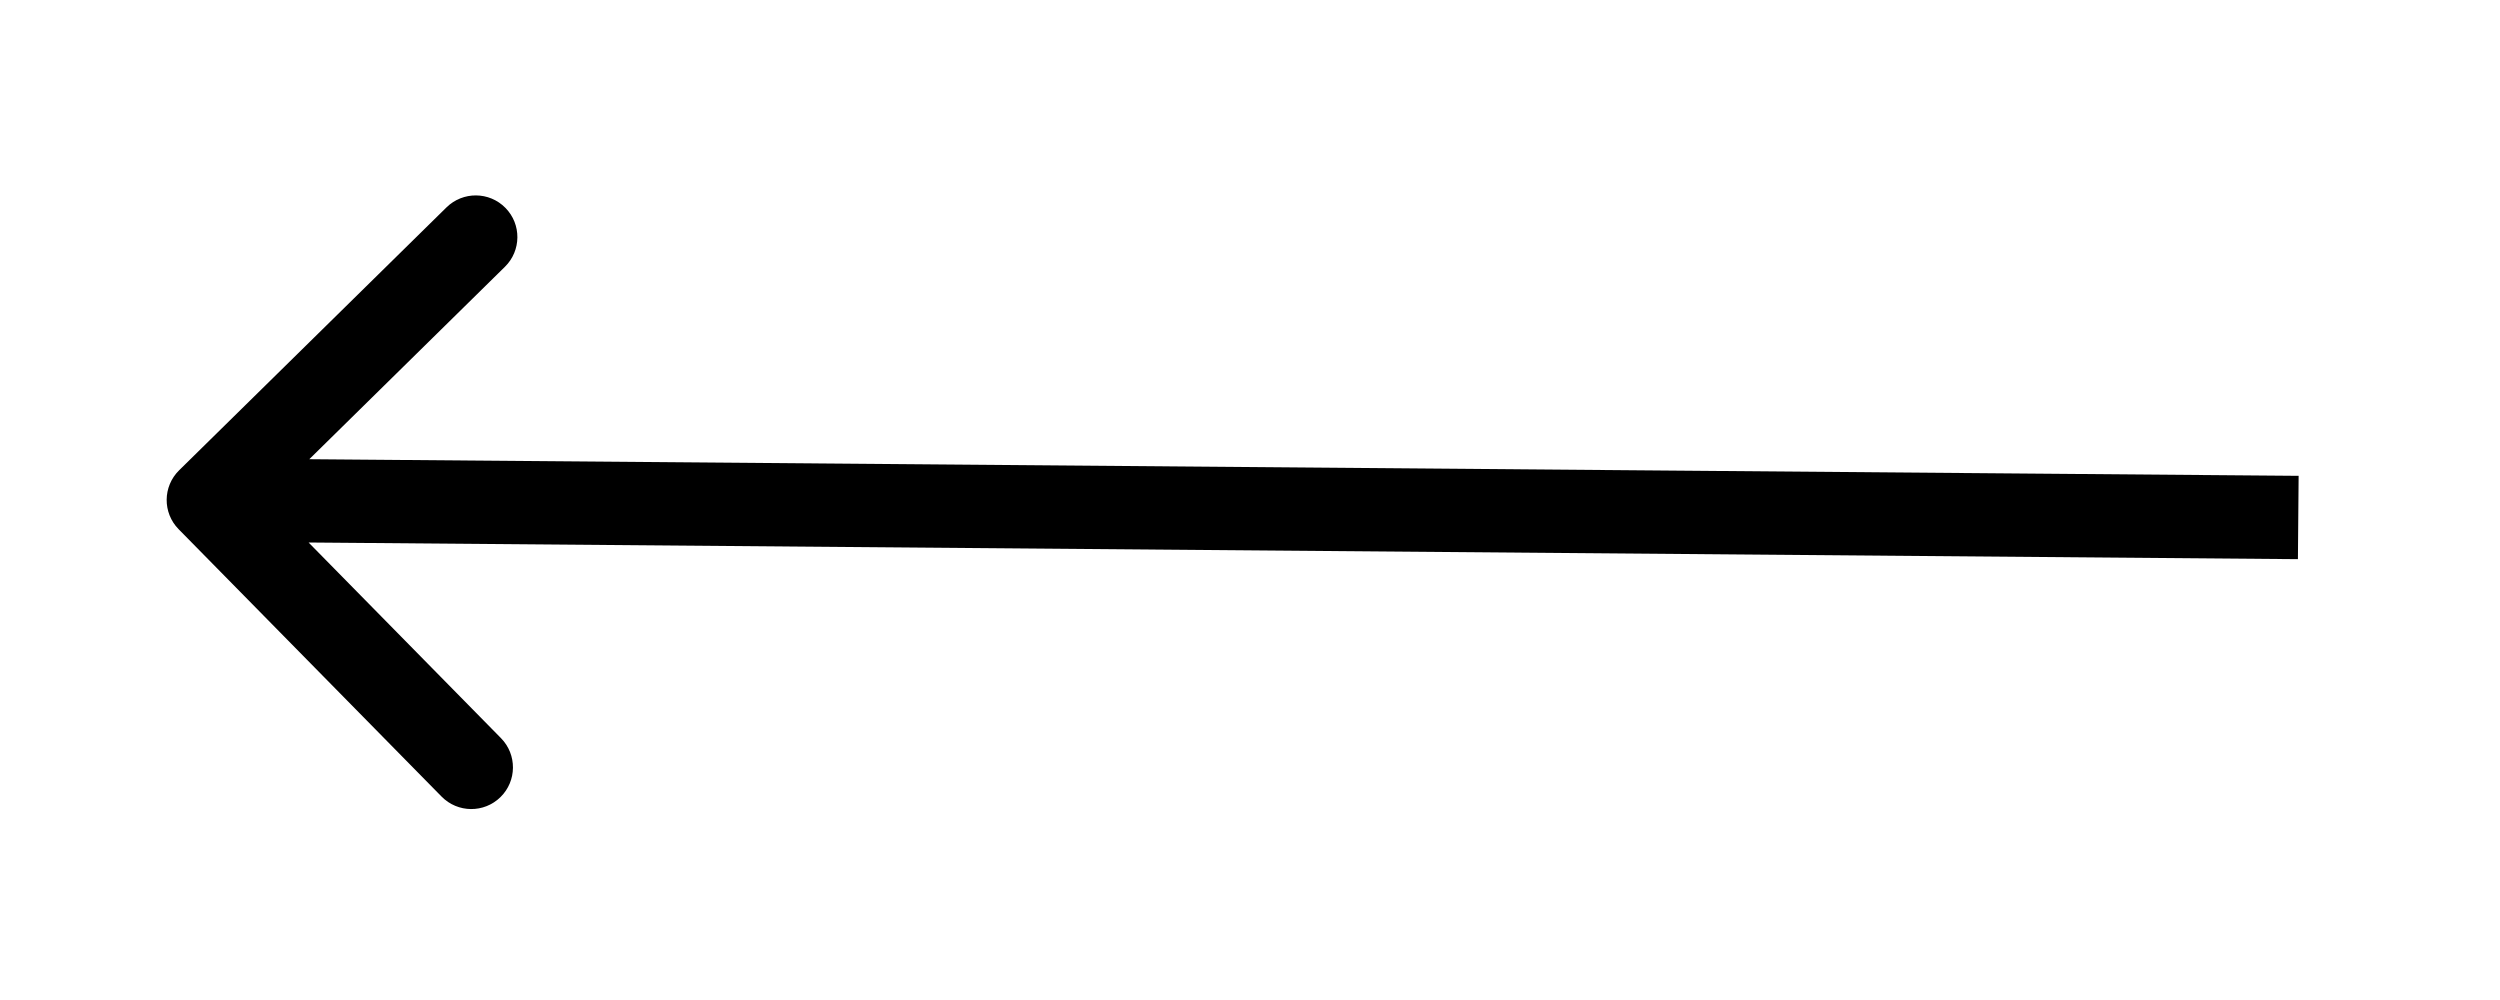 <svg width="60" height="24" viewBox="0 0 60 24" fill="none" xmlns="http://www.w3.org/2000/svg">
<g filter="url(#filter0_d_174_11)">
<path fill-rule="evenodd" clip-rule="evenodd" d="M10.598 15.118L4.287 8.701C3.9 8.308 3.905 7.675 4.299 7.287L10.716 0.977C11.11 0.59 11.743 0.595 12.13 0.989C12.518 1.382 12.512 2.016 12.118 2.403L7.423 7.021L55.167 7.42L55.15 9.42L7.406 9.02L12.024 13.716C12.411 14.11 12.406 14.743 12.012 15.13C11.618 15.518 10.985 15.512 10.598 15.118Z" fill="black"/>
</g>
<defs>
<filter id="filter0_d_174_11" x="0" y="0.69" width="59.167" height="22.727" filterUnits="userSpaceOnUse" color-interpolation-filters="sRGB">
<feFlood flood-opacity="0" result="BackgroundImageFix"/>
<feColorMatrix in="SourceAlpha" type="matrix" values="0 0 0 0 0 0 0 0 0 0 0 0 0 0 0 0 0 0 127 0" result="hardAlpha"/>
<feOffset dy="4"/>
<feGaussianBlur stdDeviation="2"/>
<feComposite in2="hardAlpha" operator="out"/>
<feColorMatrix type="matrix" values="0 0 0 0 0 0 0 0 0 0 0 0 0 0 0 0 0 0 0.25 0"/>
<feBlend mode="normal" in2="BackgroundImageFix" result="effect1_dropShadow_174_11"/>
<feBlend mode="normal" in="SourceGraphic" in2="effect1_dropShadow_174_11" result="shape"/>
</filter>
</defs>
</svg>
